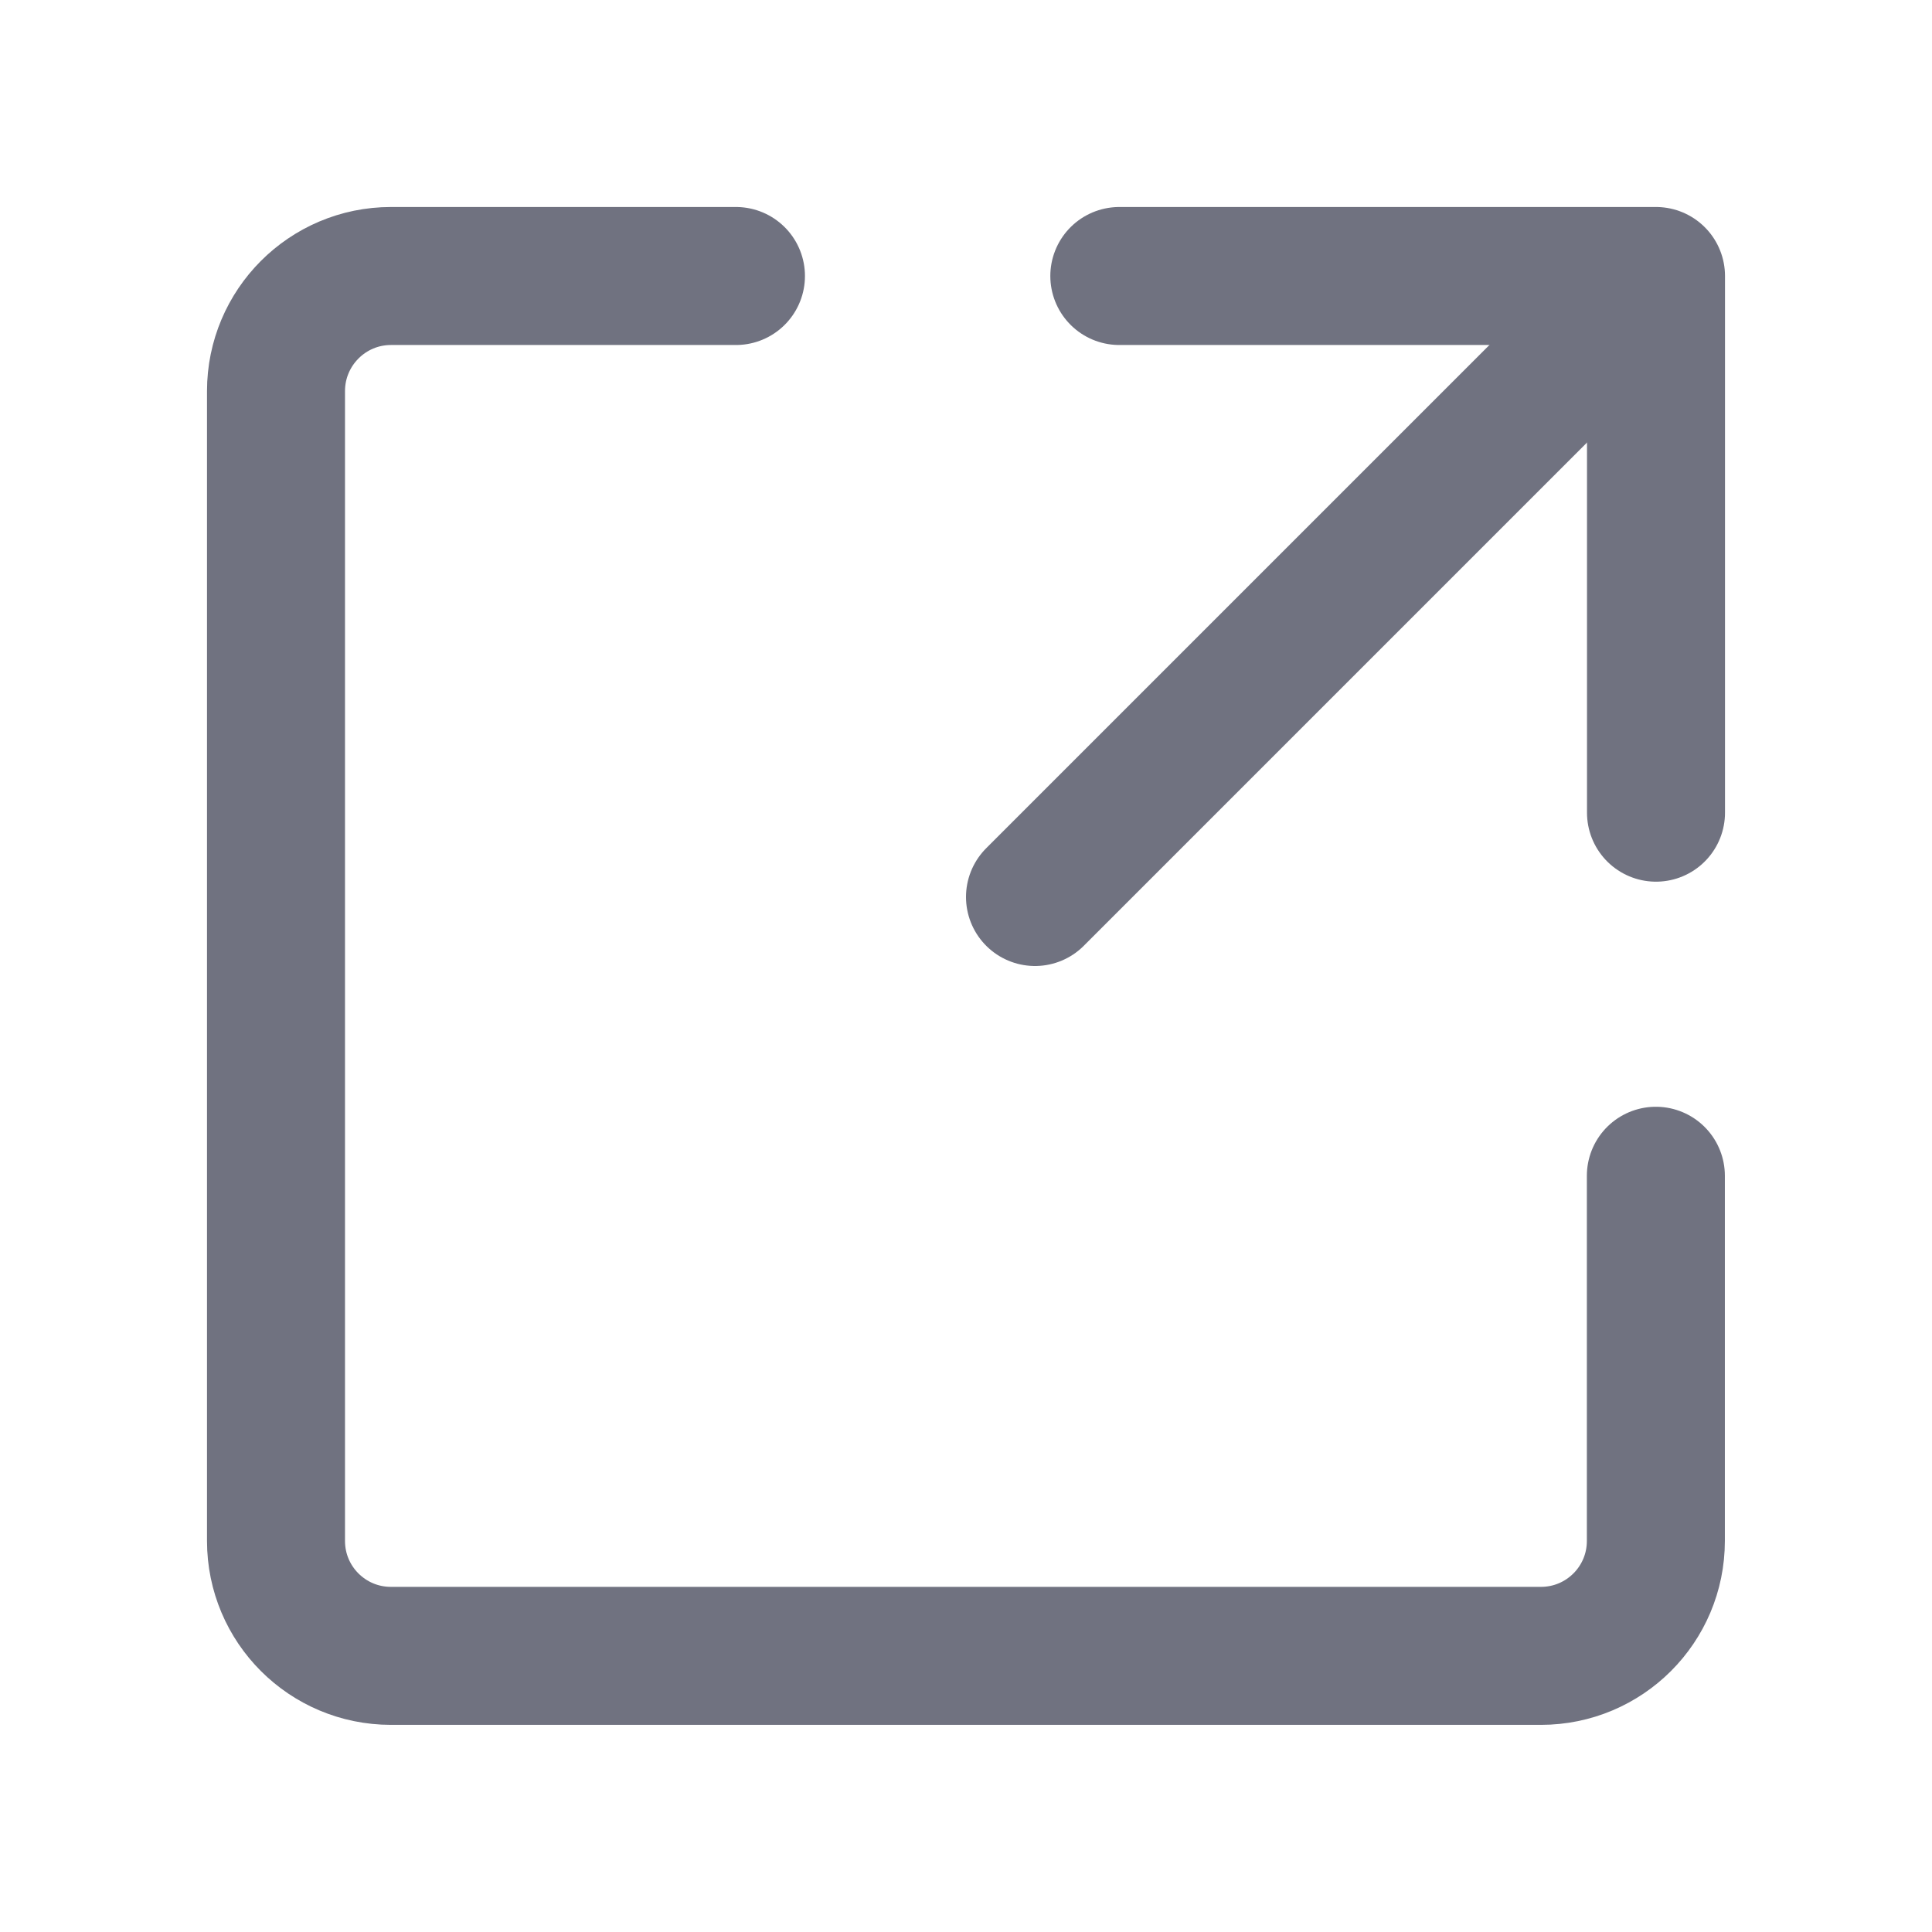 <svg width="14" height="14" viewBox="0 0 14 14" fill="none" xmlns="http://www.w3.org/2000/svg">
<path d="M8.111 2H12V5.889" stroke="#707280" stroke-linecap="round" stroke-linejoin="round"/>
<path d="M11.999 8.52V11.166C11.999 11.627 11.626 11.999 11.166 11.999H2.833C2.373 11.999 2 11.627 2 11.166V2.834C2 2.374 2.373 2 2.833 2H5.333" stroke="#707280" stroke-linecap="round" stroke-linejoin="round"/>
<path d="M7.5 6.5L11.75 2.25" stroke="#707280" stroke-linecap="round" stroke-linejoin="round"/>
</svg>
